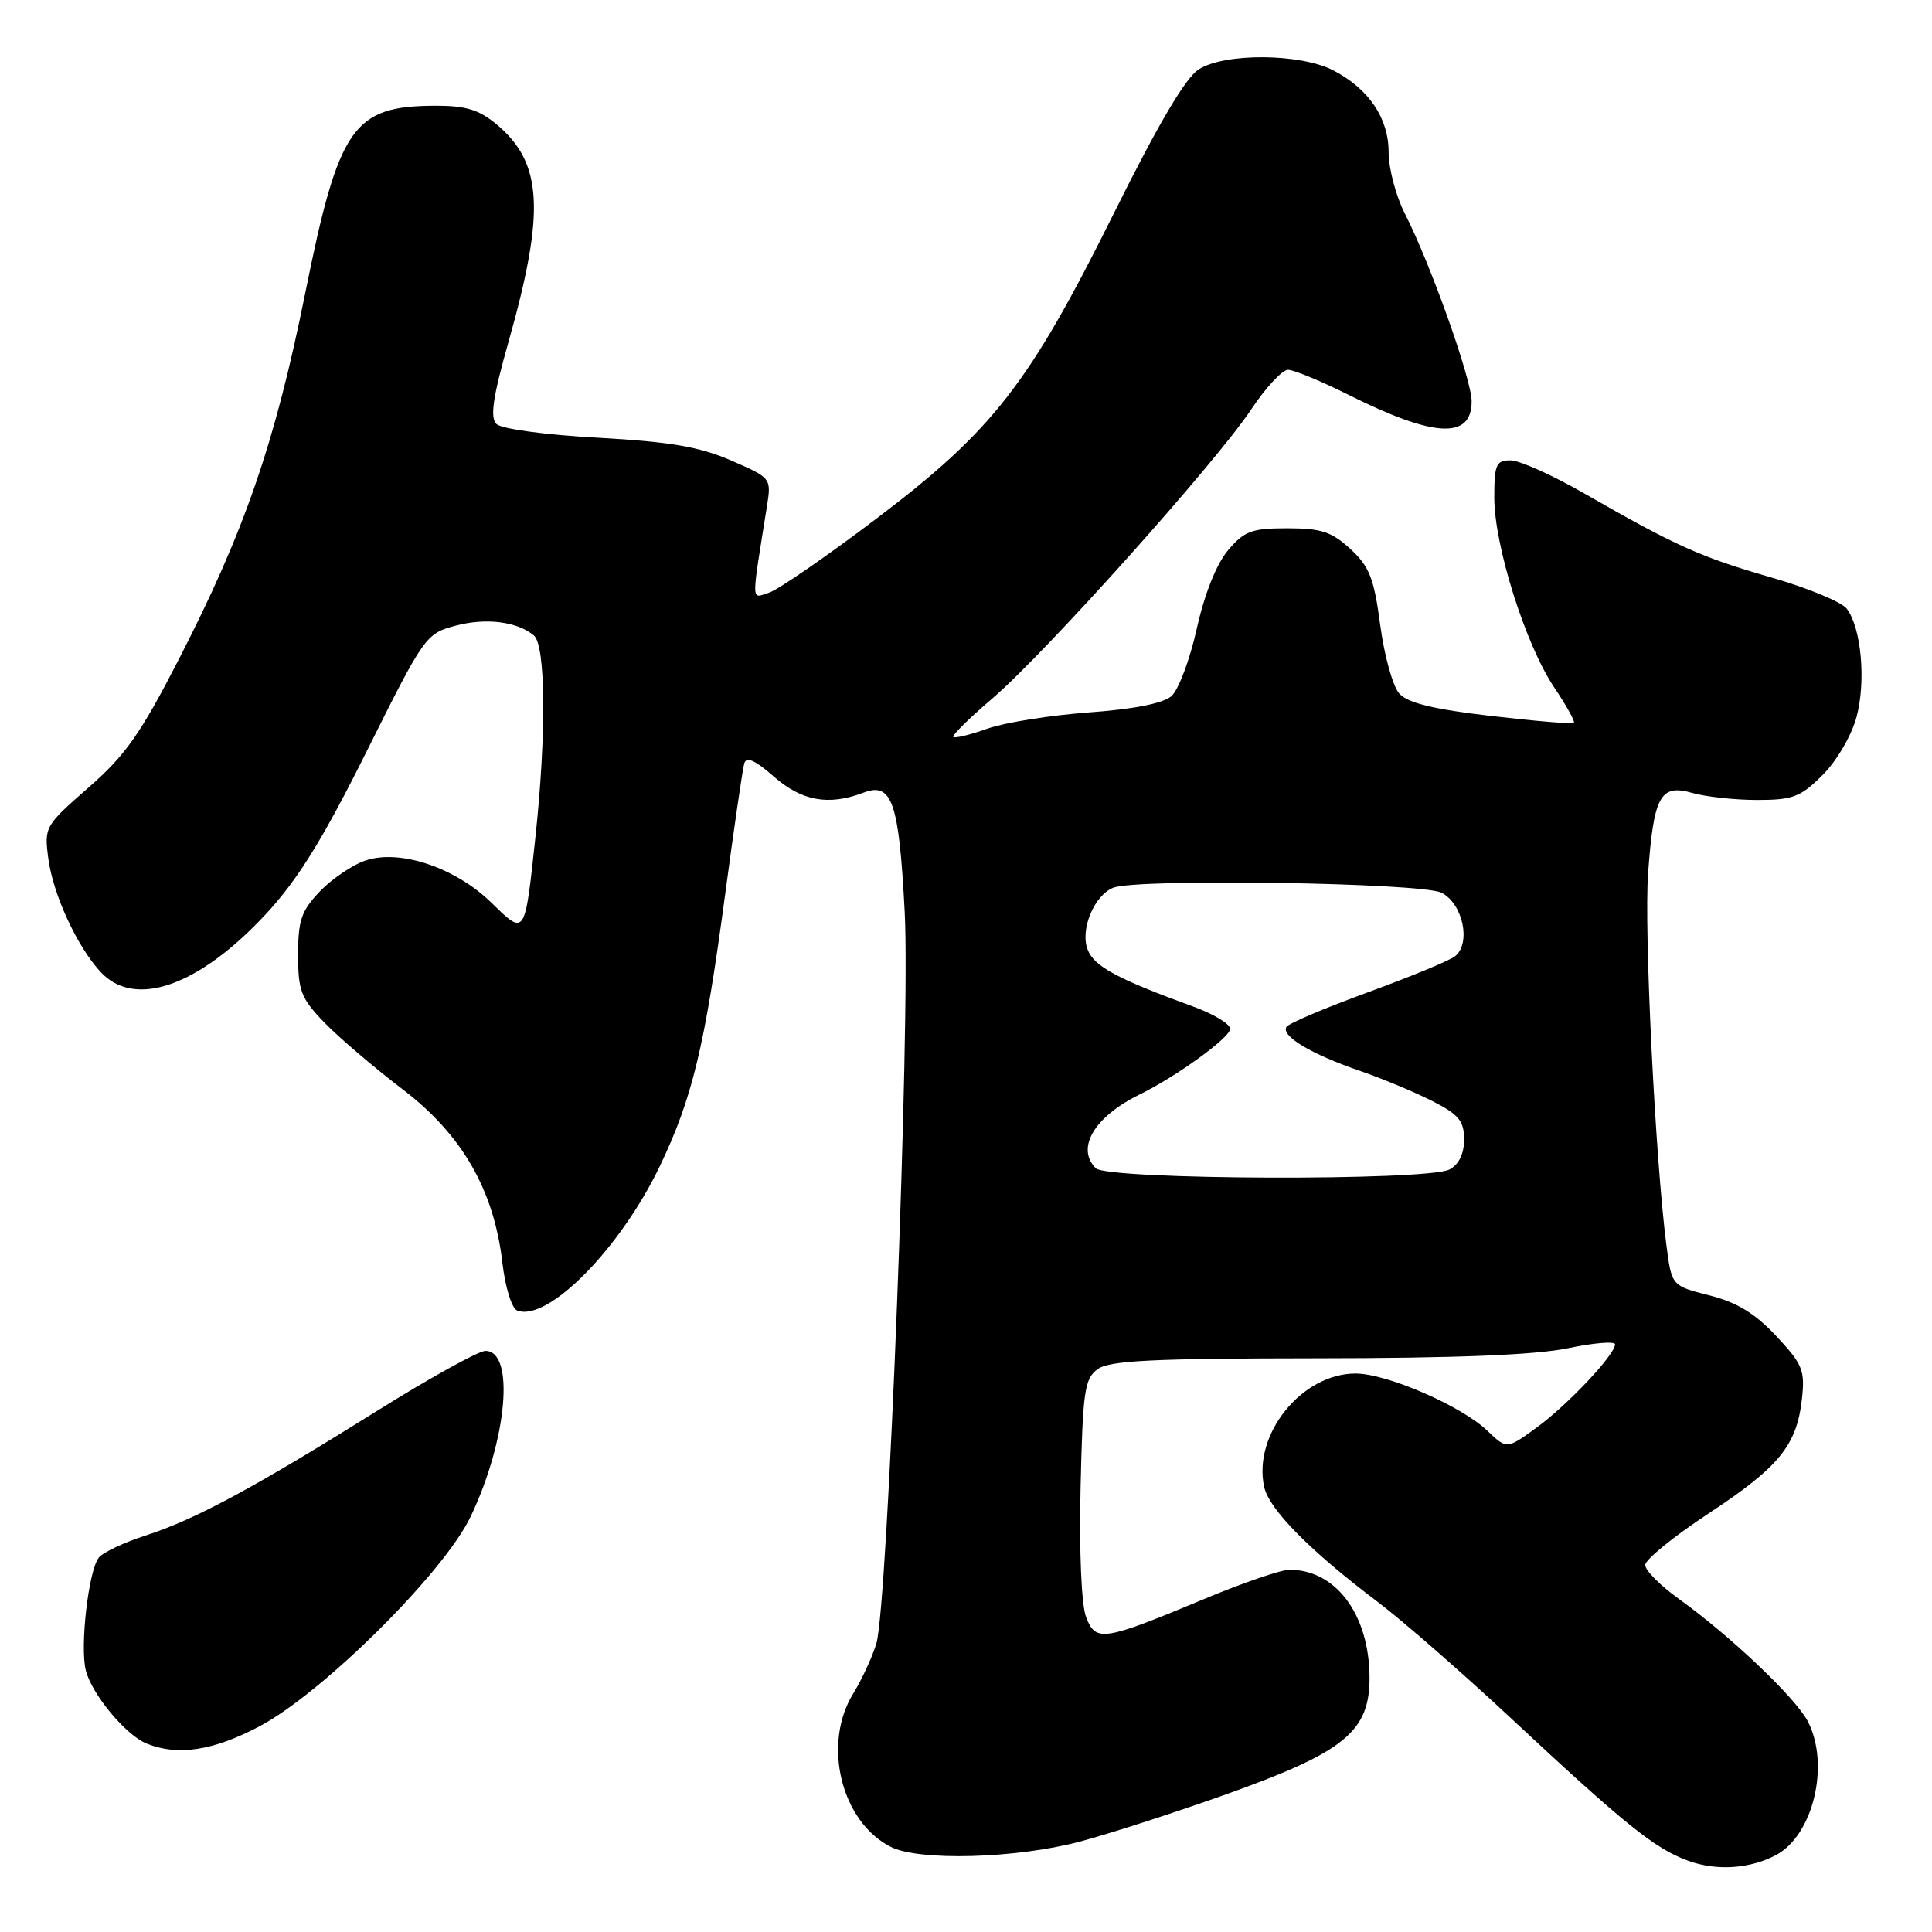 <?xml version="1.0" encoding="UTF-8" standalone="no"?>
<!DOCTYPE svg PUBLIC "-//W3C//DTD SVG 1.1//EN" "http://www.w3.org/Graphics/SVG/1.1/DTD/svg11.dtd" >
<svg xmlns="http://www.w3.org/2000/svg" xmlns:xlink="http://www.w3.org/1999/xlink" version="1.1" viewBox="0 0 256 256">
 <g >
 <path fill="currentColor"
d=" M 235.30 245.82 C 240.26 243.22 242.51 233.83 239.55 228.10 C 237.94 224.98 229.29 216.77 222.44 211.85 C 220.00 210.10 218.00 208.08 218.00 207.37 C 218.00 206.65 221.77 203.59 226.37 200.56 C 235.75 194.38 238.07 191.54 238.76 185.41 C 239.19 181.58 238.87 180.79 235.37 177.04 C 232.54 174.02 230.15 172.57 226.50 171.64 C 221.50 170.38 221.50 170.38 220.80 164.94 C 219.33 153.58 217.83 123.18 218.38 115.74 C 219.12 105.46 220.00 103.85 224.24 105.07 C 226.03 105.58 229.90 106.00 232.84 106.00 C 237.57 106.00 238.59 105.61 241.51 102.69 C 243.38 100.82 245.33 97.48 246.00 95.01 C 247.27 90.27 246.64 83.23 244.71 80.66 C 244.04 79.77 239.53 77.90 234.68 76.51 C 225.31 73.81 222.01 72.32 209.90 65.37 C 205.72 62.97 201.34 61.00 200.15 61.00 C 198.24 61.00 198.00 61.55 198.00 65.95 C 198.00 72.30 202.14 85.42 205.93 91.07 C 207.55 93.48 208.73 95.60 208.55 95.78 C 208.37 95.96 203.45 95.55 197.60 94.87 C 189.99 93.99 186.54 93.15 185.42 91.91 C 184.56 90.97 183.43 86.89 182.89 82.85 C 182.07 76.64 181.46 75.07 178.94 72.75 C 176.46 70.46 175.07 70.00 170.57 70.00 C 165.83 70.00 164.88 70.36 162.70 72.94 C 161.17 74.76 159.60 78.72 158.57 83.33 C 157.66 87.42 156.15 91.44 155.21 92.25 C 154.11 93.20 150.18 93.98 144.28 94.40 C 139.21 94.77 133.18 95.73 130.87 96.54 C 128.57 97.36 126.52 97.86 126.32 97.65 C 126.12 97.45 128.44 95.15 131.49 92.55 C 138.41 86.64 161.12 61.29 165.79 54.25 C 167.71 51.36 169.91 49.00 170.67 49.00 C 171.43 49.00 175.08 50.51 178.77 52.36 C 190.06 57.99 195.00 58.24 195.00 53.18 C 194.99 50.26 189.55 34.95 186.13 28.26 C 184.96 25.96 184.00 22.32 184.00 20.17 C 184.00 15.65 181.38 11.77 176.66 9.32 C 172.30 7.06 162.21 6.99 158.81 9.21 C 157.05 10.36 153.41 16.55 147.62 28.21 C 136.39 50.83 131.62 56.98 116.25 68.63 C 109.58 73.69 103.12 78.14 101.91 78.53 C 99.50 79.29 99.52 80.29 101.61 67.17 C 102.22 63.34 102.22 63.34 96.86 61.01 C 92.67 59.19 88.82 58.54 79.21 58.00 C 72.21 57.62 66.43 56.83 65.78 56.18 C 64.91 55.31 65.31 52.61 67.39 45.26 C 72.25 28.07 71.91 21.62 65.86 16.53 C 63.48 14.53 61.76 14.00 57.67 14.01 C 46.76 14.05 44.90 16.73 40.43 38.91 C 36.44 58.71 32.39 70.45 23.69 87.37 C 18.62 97.24 16.60 100.11 11.71 104.37 C 5.95 109.41 5.85 109.58 6.40 113.75 C 7.03 118.51 10.17 125.34 13.29 128.75 C 17.81 133.69 26.35 130.71 35.27 121.08 C 39.49 116.52 42.78 111.20 48.61 99.51 C 56.19 84.31 56.43 83.96 60.31 82.92 C 64.35 81.83 68.50 82.34 70.74 84.20 C 72.31 85.50 72.40 97.32 70.96 110.79 C 69.53 124.14 69.62 124.01 65.12 119.62 C 60.36 114.97 53.03 112.50 48.47 114.01 C 46.74 114.58 44.02 116.42 42.41 118.09 C 39.93 120.68 39.50 121.93 39.50 126.51 C 39.50 131.30 39.88 132.28 43.00 135.51 C 44.92 137.49 49.56 141.45 53.30 144.30 C 61.23 150.33 65.45 157.66 66.57 167.33 C 66.95 170.60 67.81 173.37 68.53 173.65 C 72.58 175.20 82.17 165.48 87.44 154.50 C 91.74 145.52 93.39 138.65 96.06 118.70 C 97.25 109.79 98.40 101.89 98.62 101.15 C 98.89 100.21 100.07 100.73 102.54 102.90 C 106.24 106.15 109.80 106.79 114.42 105.03 C 118.20 103.59 119.12 106.25 119.88 120.89 C 120.64 135.49 117.64 212.79 116.12 217.79 C 115.57 219.59 114.19 222.57 113.06 224.40 C 108.93 231.09 111.45 241.39 118.03 244.72 C 121.79 246.62 134.61 246.27 143.06 244.03 C 147.15 242.94 156.08 240.05 162.91 237.60 C 178.22 232.10 181.51 229.38 181.47 222.23 C 181.42 213.92 177.01 208.00 170.87 208.00 C 169.75 208.00 164.71 209.72 159.67 211.83 C 146.16 217.47 145.19 217.62 143.91 214.27 C 143.29 212.64 142.99 205.62 143.18 197.17 C 143.47 184.35 143.70 182.69 145.44 181.42 C 147.00 180.28 152.70 180.00 174.44 179.98 C 192.82 179.97 203.50 179.54 207.75 178.65 C 211.19 177.93 214.00 177.70 214.00 178.13 C 214.00 179.51 207.67 186.22 203.57 189.19 C 199.65 192.04 199.65 192.04 197.07 189.57 C 193.64 186.29 183.76 182.00 179.62 182.00 C 172.49 182.00 165.98 190.07 167.51 197.03 C 168.16 199.99 173.57 205.48 182.50 212.22 C 185.80 214.71 193.68 221.58 200.00 227.48 C 215.38 241.83 219.30 244.98 223.74 246.58 C 227.47 247.92 231.84 247.64 235.30 245.82 Z  M 34.36 228.76 C 42.71 224.36 58.78 208.42 62.34 201.00 C 67.19 190.88 68.27 179.00 64.32 179.00 C 63.42 179.00 56.93 182.59 49.90 186.99 C 33.64 197.15 25.82 201.36 19.33 203.45 C 16.48 204.36 13.68 205.68 13.11 206.37 C 11.74 208.02 10.57 218.14 11.37 221.34 C 12.16 224.49 16.67 229.92 19.42 231.03 C 23.55 232.70 28.24 231.99 34.36 228.76 Z  M 145.20 154.80 C 142.53 152.13 145.01 147.96 151.00 145.03 C 155.87 142.65 163.00 137.48 163.00 136.33 C 163.00 135.69 160.86 134.39 158.25 133.43 C 148.01 129.70 144.95 128.05 144.11 125.80 C 143.10 123.13 145.01 118.59 147.54 117.62 C 150.76 116.39 188.37 116.96 191.00 118.29 C 193.84 119.72 194.96 124.98 192.80 126.71 C 192.09 127.28 186.88 129.43 181.24 131.49 C 175.59 133.55 170.74 135.61 170.46 136.07 C 169.72 137.27 173.71 139.66 180.10 141.86 C 183.12 142.90 187.49 144.72 189.80 145.90 C 193.30 147.68 194.00 148.53 194.00 150.99 C 194.00 152.87 193.31 154.30 192.07 154.96 C 189.20 156.50 146.75 156.35 145.20 154.80 Z "/>
</g>
</svg>